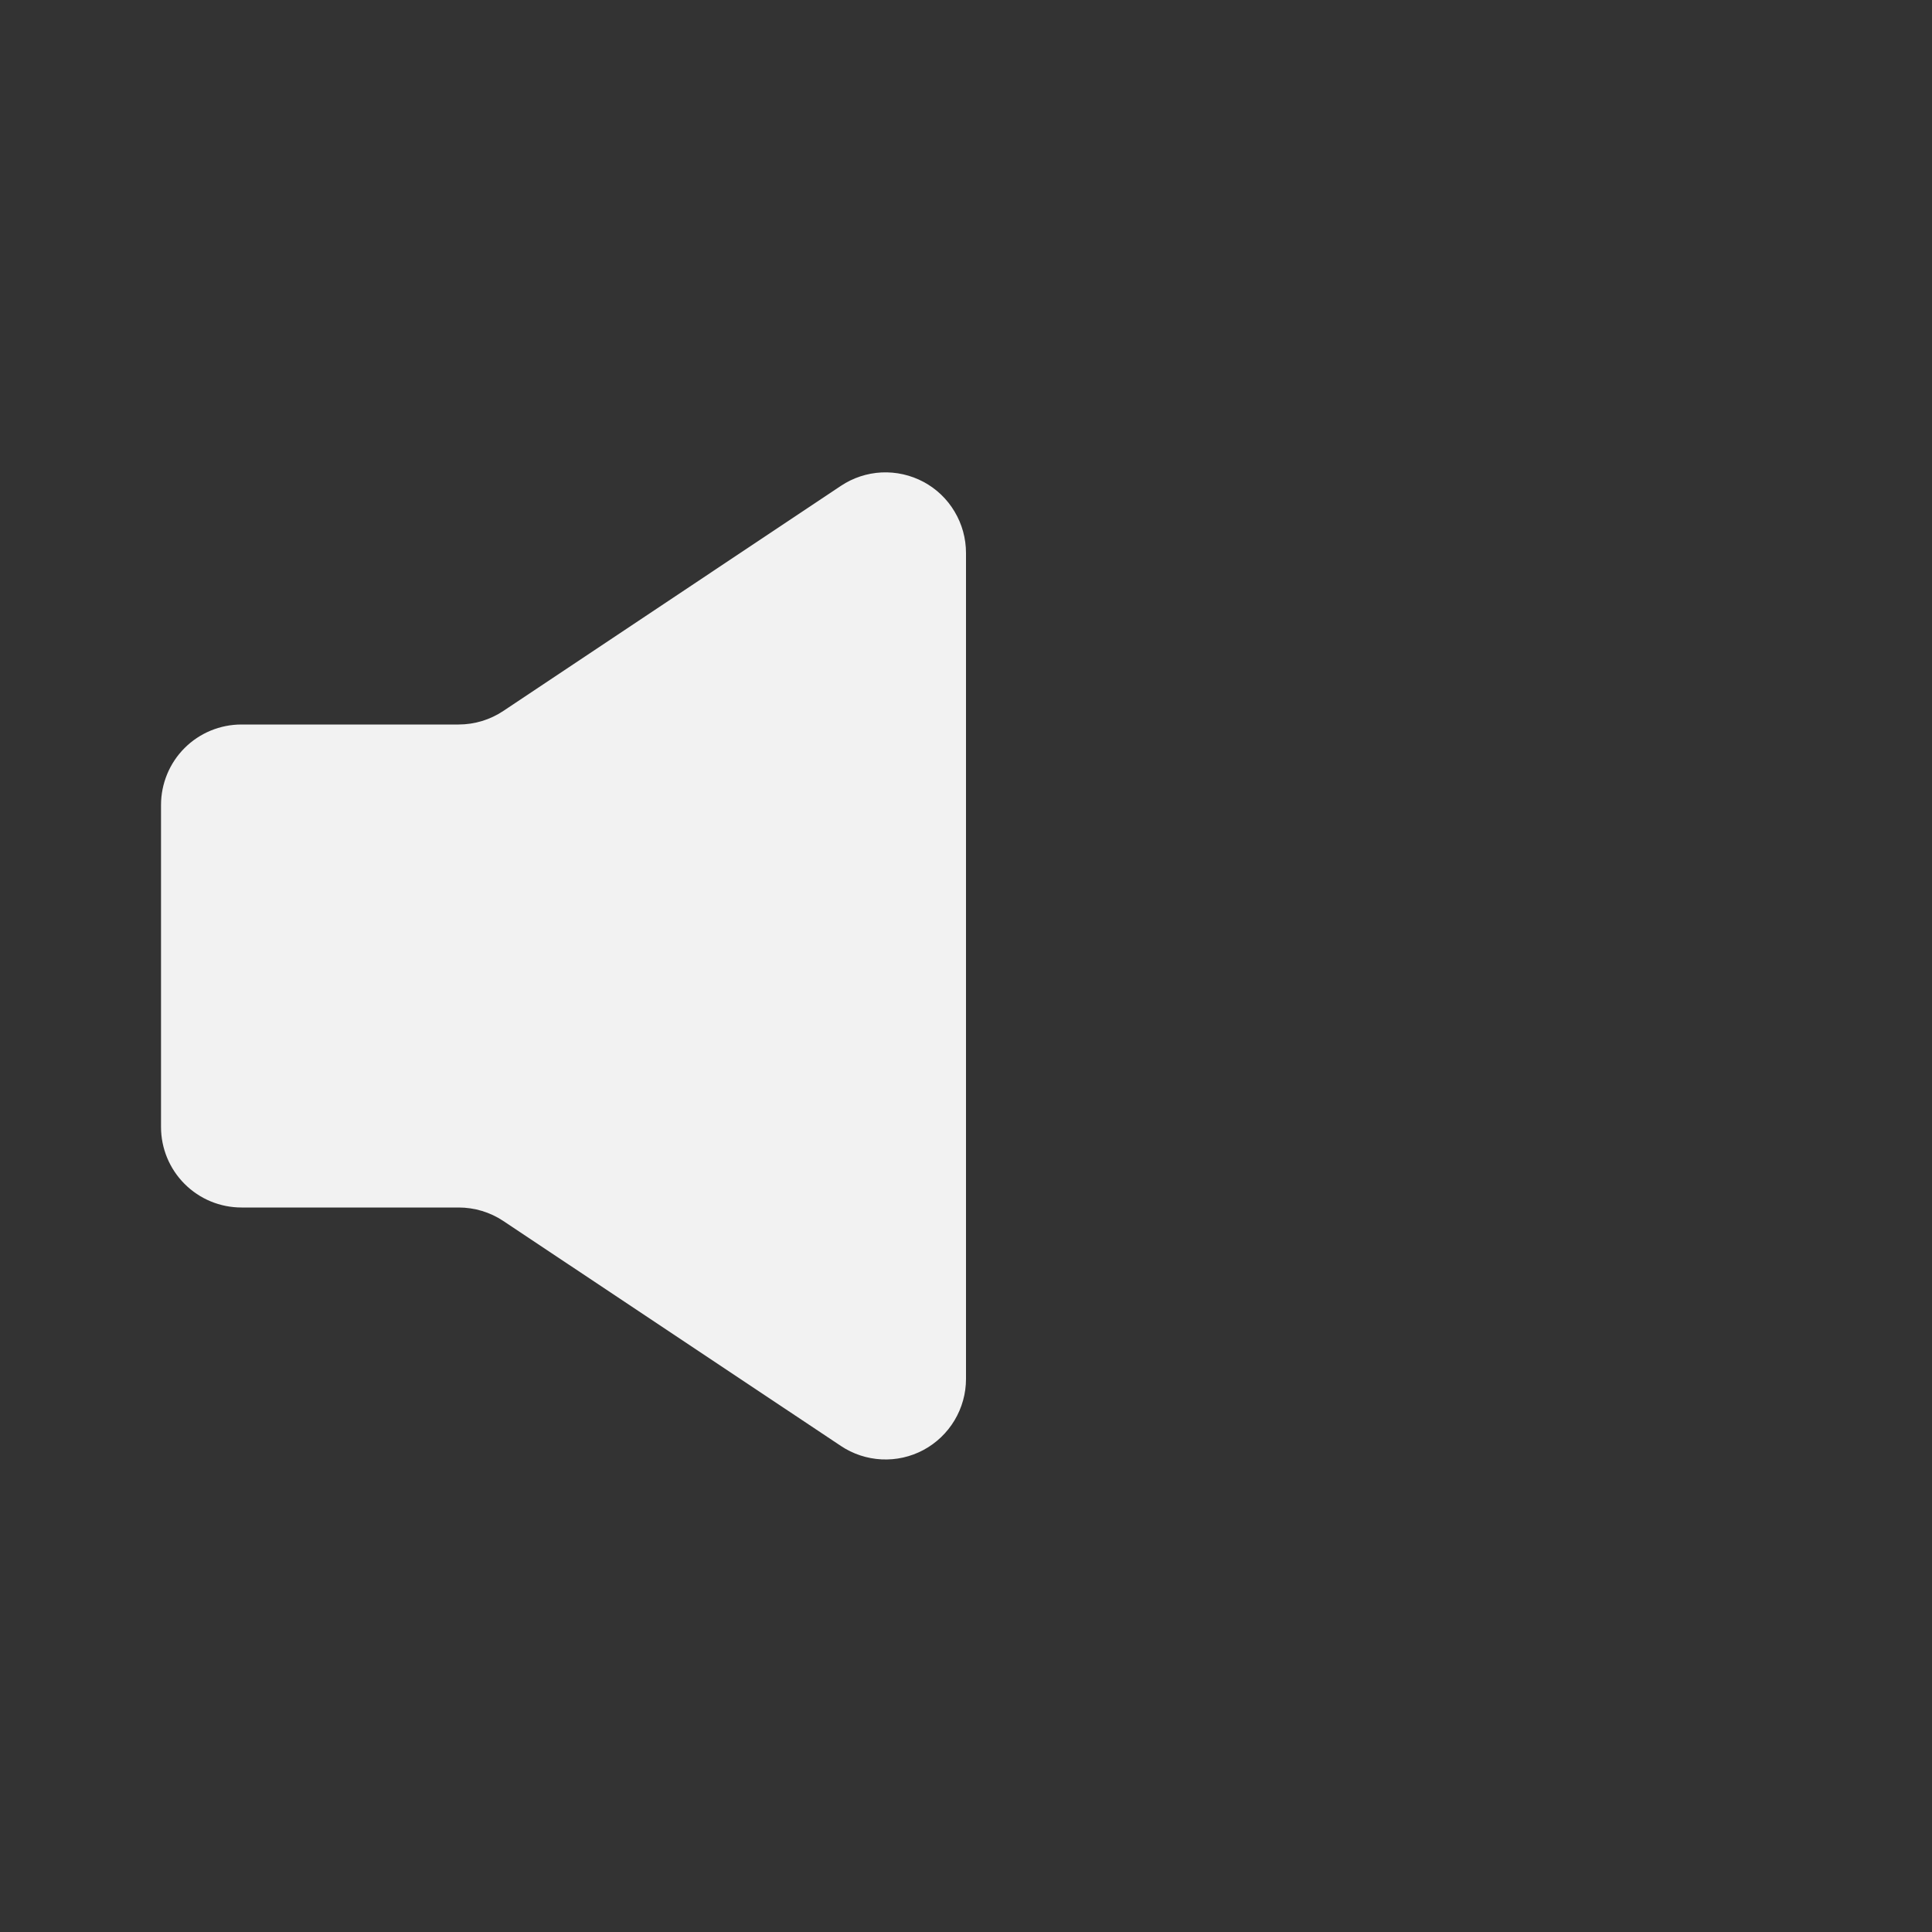 <svg width="32" height="32" viewBox="0 0 32 32" fill="none" xmlns="http://www.w3.org/2000/svg">
<rect x="0" y="0" width="32" height="32" fill="#333333" stroke="none"/>
<path d="M2.667 18.667V13.333C2.667 12.98 2.807 12.64 3.057 12.39C3.307 12.14 3.646 12 4 12H7.596C7.859 12 8.117 11.922 8.336 11.776L13.927 8.048C14.127 7.914 14.361 7.837 14.602 7.825C14.844 7.814 15.084 7.868 15.297 7.982C15.51 8.096 15.688 8.266 15.811 8.474C15.935 8.681 16 8.918 16 9.16V22.84C16 23.081 15.934 23.318 15.81 23.525C15.686 23.732 15.508 23.902 15.296 24.016C15.083 24.13 14.843 24.184 14.602 24.172C14.361 24.16 14.127 24.083 13.927 23.949L8.336 20.223C8.117 20.077 7.859 20 7.596 20H4C3.646 20 3.307 19.86 3.057 19.609C2.807 19.359 2.667 19.02 2.667 18.667V18.667Z" fill="#F2F2F2"/>
</svg>
